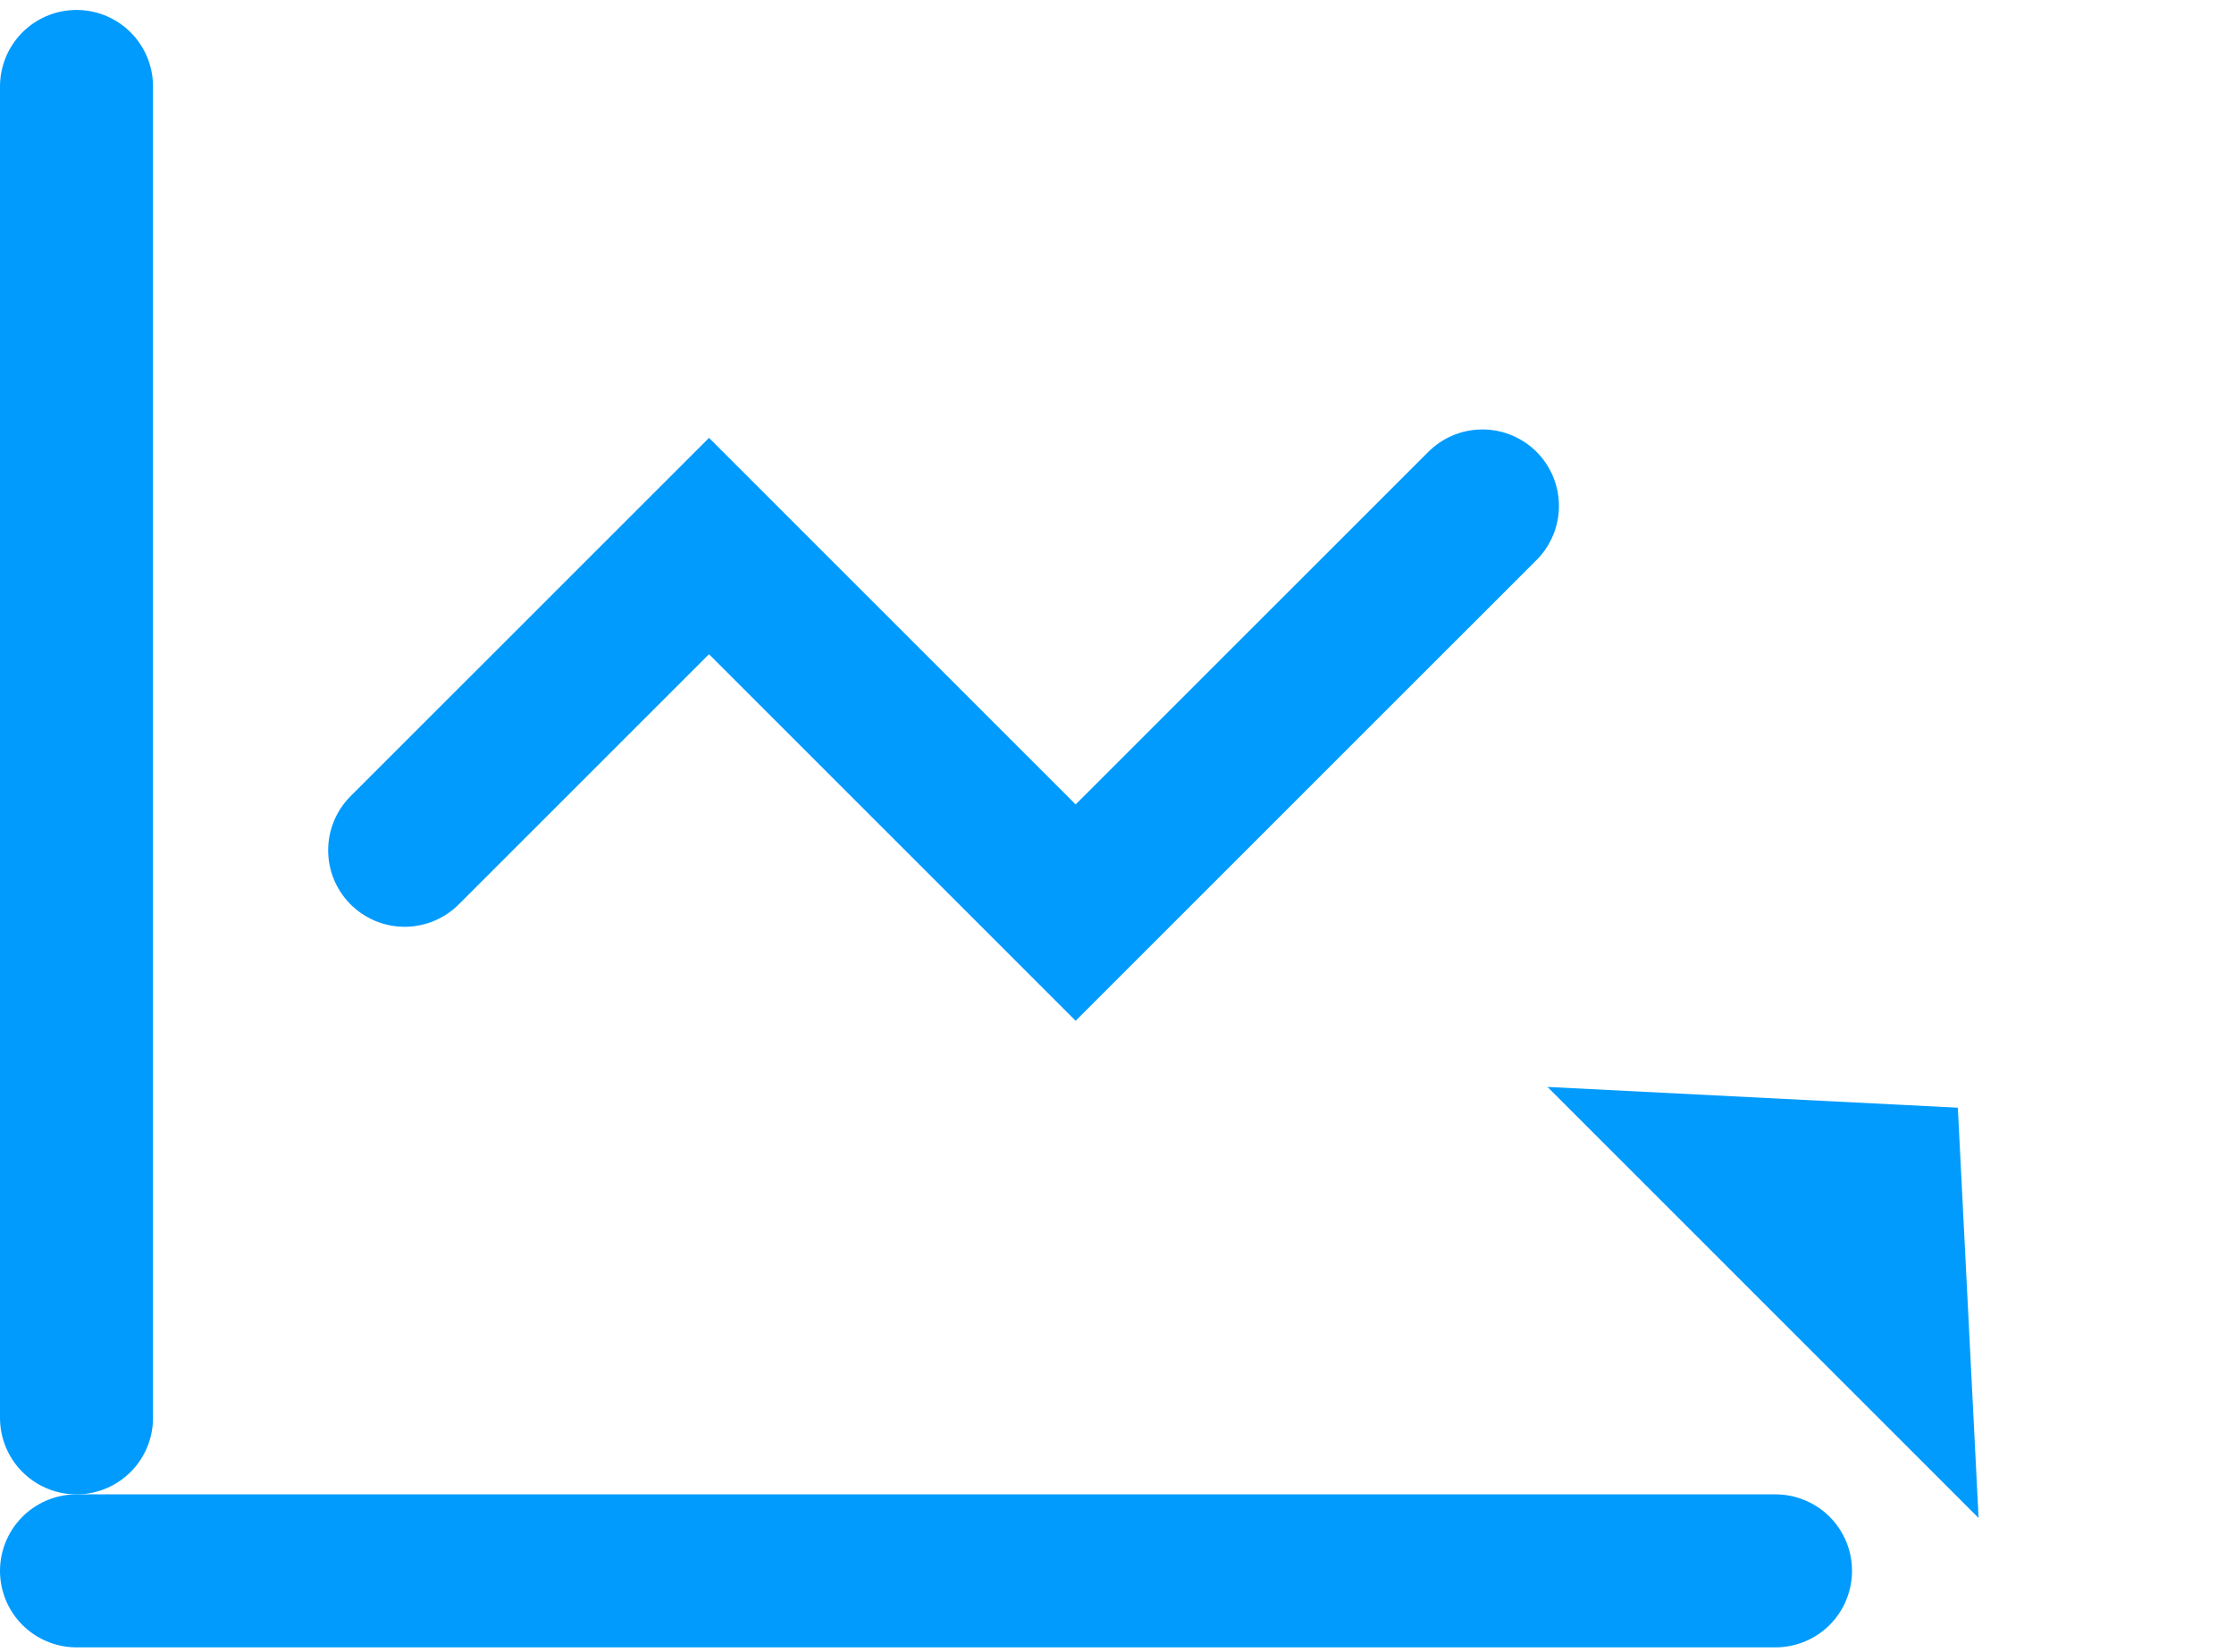<svg width="73" height="54" viewBox="0 0 73 54" fill="none" xmlns="http://www.w3.org/2000/svg">
<line x1="2.5" y1="2.825" x2="2.5" y2="46.339" stroke="#019BFE" stroke-width="5" stroke-linecap="round"/>
<line x1="58.018" y1="51.339" x2="2.5" y2="51.339" stroke="#019BFE" stroke-width="5" stroke-linecap="round"/>
<path d="M13.223 27.789L23.168 17.846L35.148 29.826L48.441 16.535" stroke="#019BFE" stroke-width="5" stroke-linecap="round"/>
<path d="M63.976 36.202L64.654 49.612L50.566 35.523L63.976 36.202Z" fill="#019BFE"/>
</svg>
